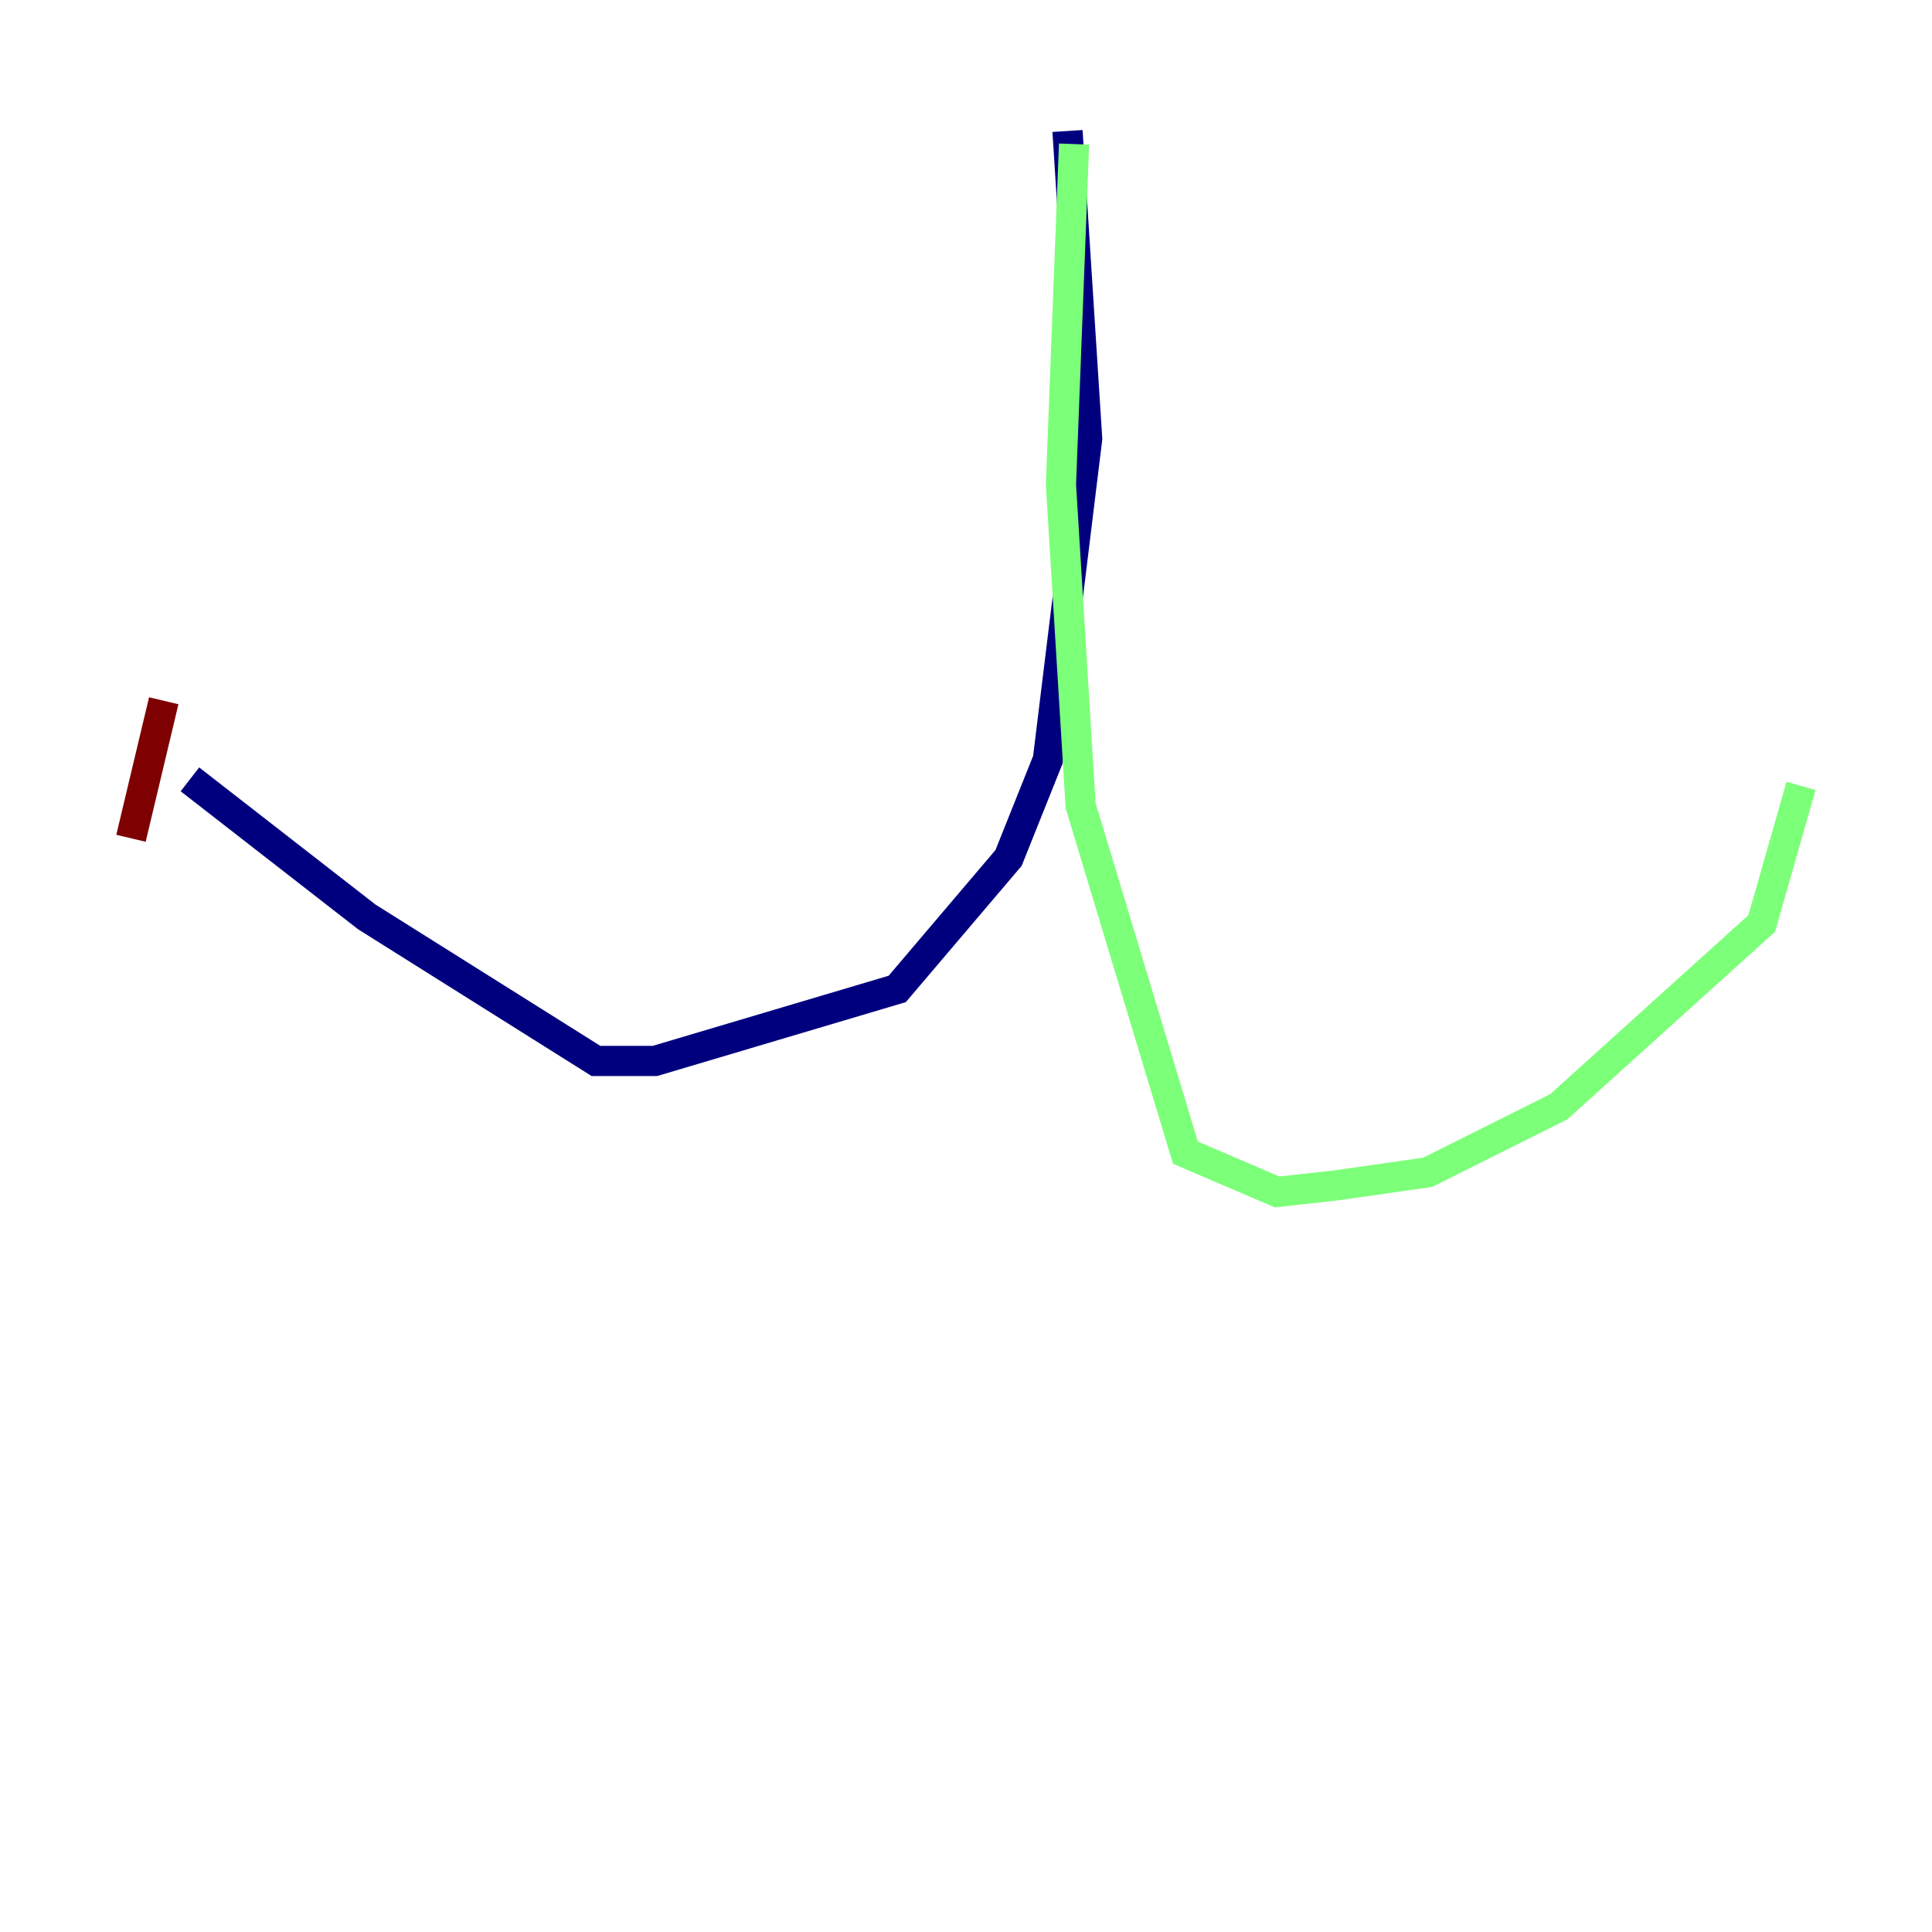 <?xml version="1.0" encoding="utf-8" ?>
<svg baseProfile="tiny" height="128" version="1.2" viewBox="0,0,128,128" width="128" xmlns="http://www.w3.org/2000/svg" xmlns:ev="http://www.w3.org/2001/xml-events" xmlns:xlink="http://www.w3.org/1999/xlink"><defs /><polyline fill="none" points="70.725,8.678 72.027,29.071 69.424,50.332 66.82,56.841 59.444,65.519 43.39,70.291 39.485,70.291 24.298,60.746 12.583,51.634" stroke="#00007f" stroke-width="2" /><polyline fill="none" points="71.159,9.546 70.291,32.108 71.593,53.37 78.536,76.366 84.61,78.969 88.515,78.536 94.59,77.668 103.268,73.329 116.719,61.18 119.322,52.068" stroke="#7cff79" stroke-width="2" /><polyline fill="none" points="10.848,46.427 8.678,55.539" stroke="#7f0000" stroke-width="2" /></svg>